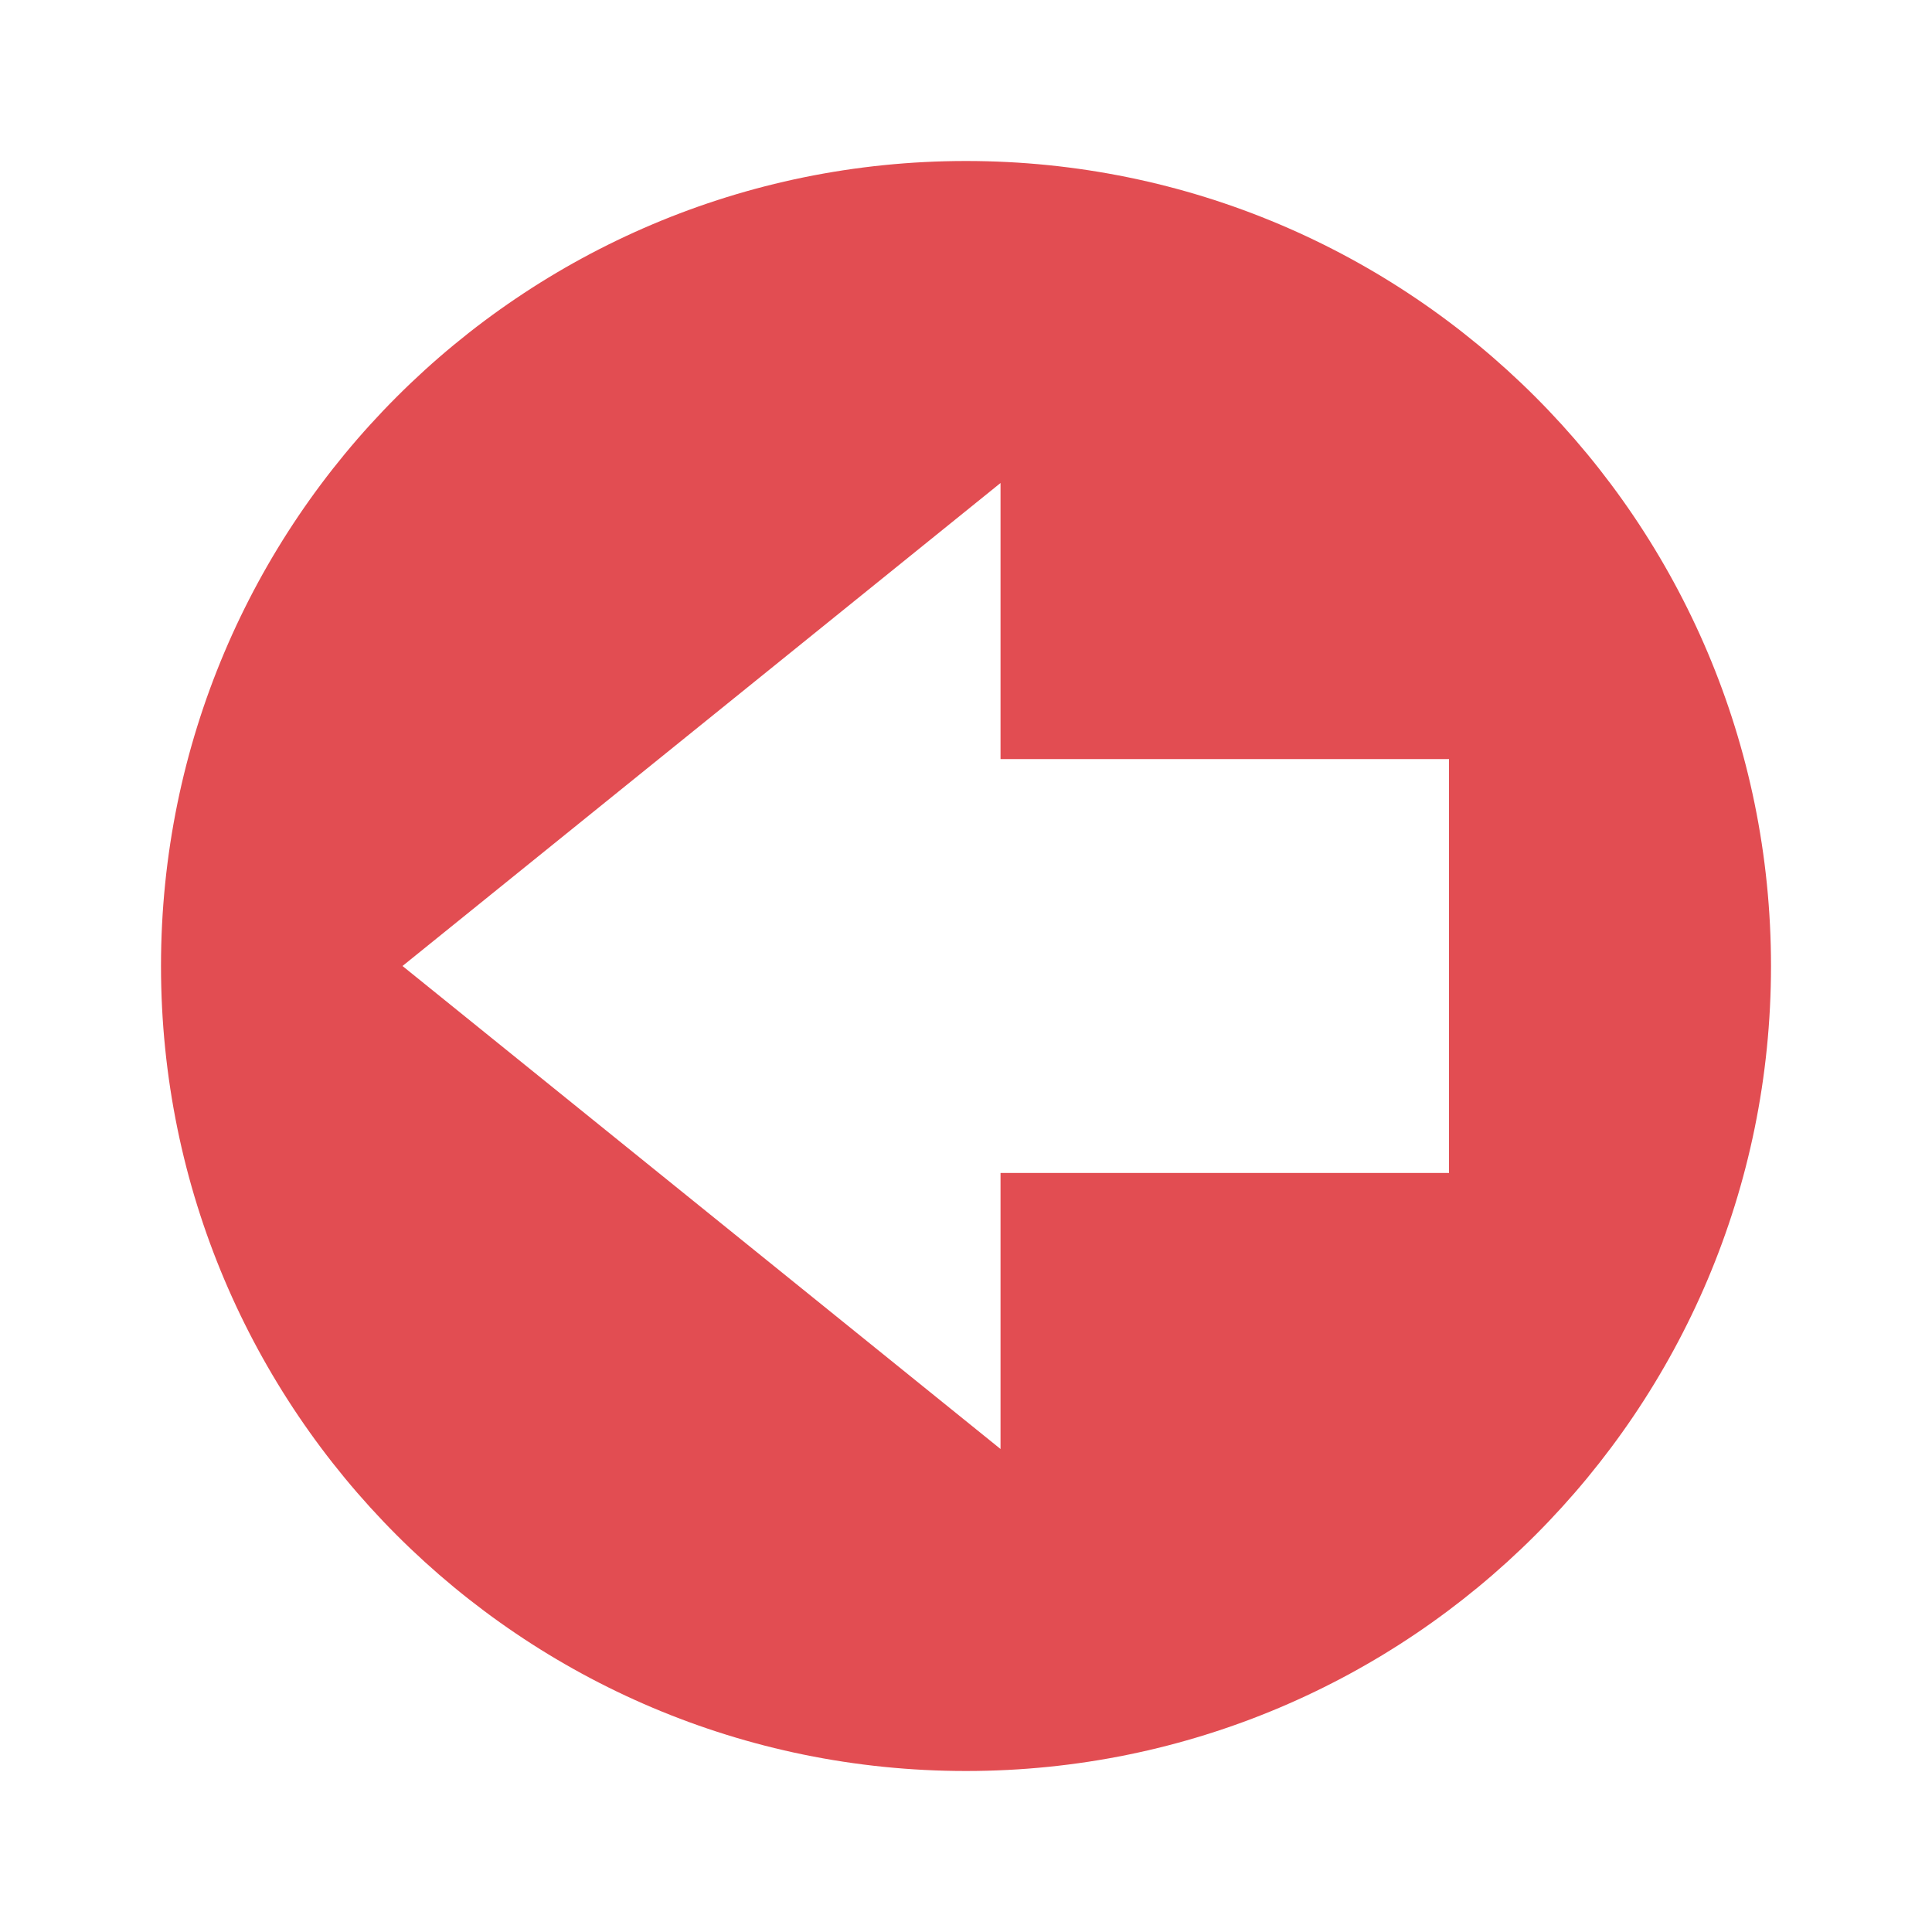 <svg viewBox="0 0 24 24" xmlns="http://www.w3.org/2000/svg"><path fill-rule="evenodd" clip-rule="evenodd" d="M12 22c5.523 0 10-4.477 10-10S17.523 2 12 2 2 6.477 2 12s4.477 10 10 10zm.429-16L5 12l7.429 6v-3.429H18V9.43h-5.571V6z" fill="#e24d52"/></svg>